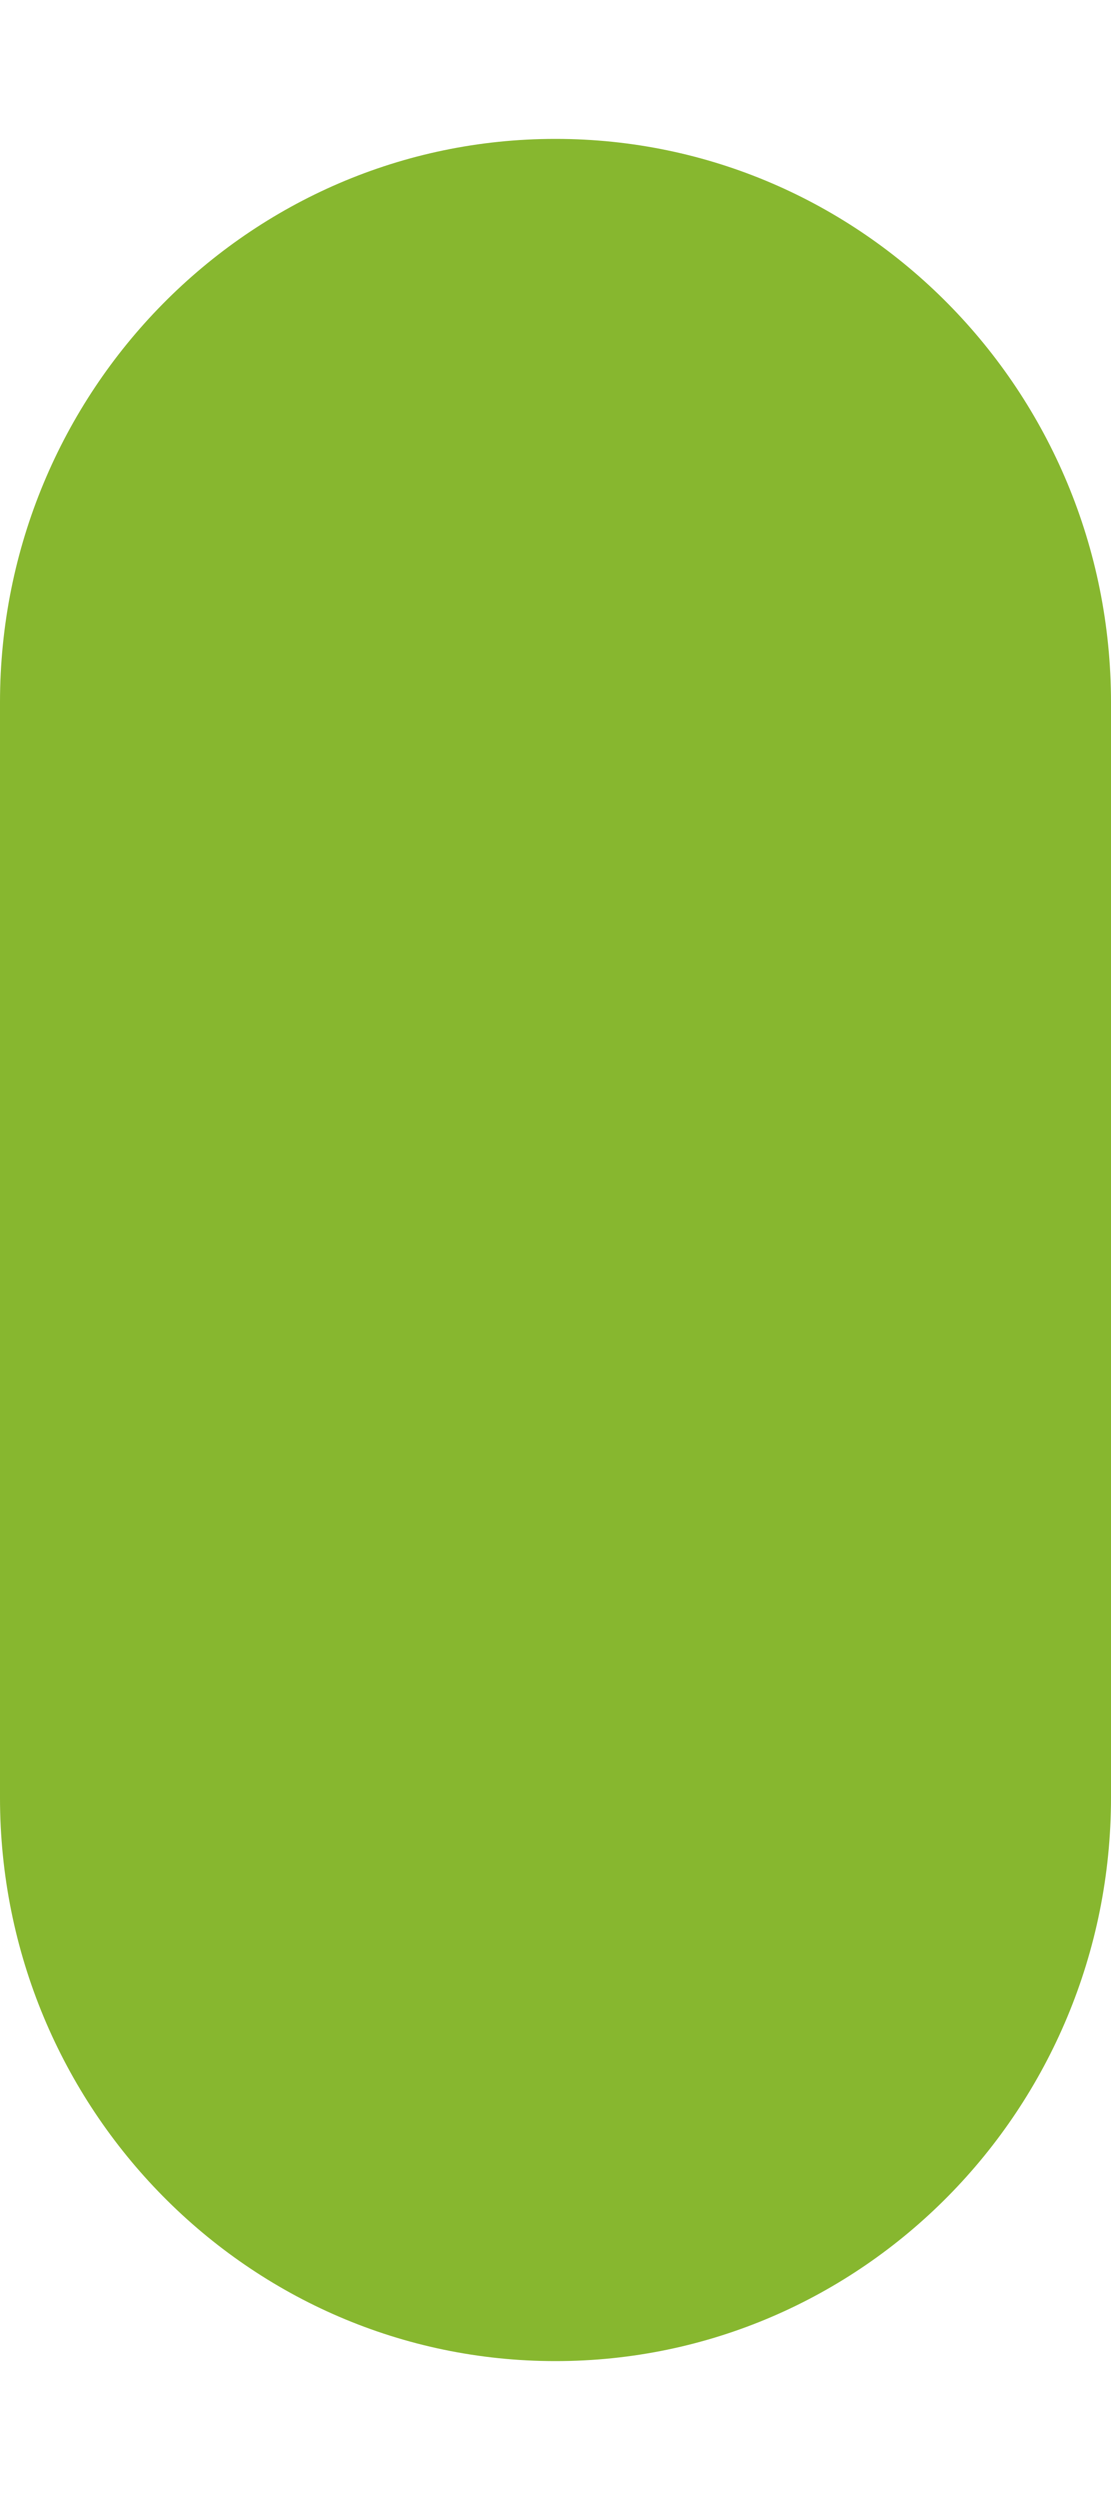 <?xml version="1.0" encoding="UTF-8" standalone="no"?>
<!-- Created with Inkscape (http://www.inkscape.org/) -->

<svg
   width="20"
   height="45"
   viewBox="0 0 5.292 11.906"
   version="1.1"
   id="svg1298"
   inkscape:version="1.1 (ce6663b3b7, 2021-05-25)"
   sodipodi:docname="grass-light-medium.svg"
   xmlns:inkscape="http://www.inkscape.org/namespaces/inkscape"
   xmlns:sodipodi="http://sodipodi.sourceforge.net/DTD/sodipodi-0.dtd"
   xmlns="http://www.w3.org/2000/svg"
   xmlns:svg="http://www.w3.org/2000/svg">
  <sodipodi:namedview
     id="namedview1300"
     pagecolor="#ffffff"
     bordercolor="#666666"
     borderopacity="1.0"
     inkscape:pageshadow="2"
     inkscape:pageopacity="0.0"
     inkscape:pagecheckerboard="0"
     inkscape:document-units="mm"
     showgrid="false"
     units="px"
     inkscape:zoom="6.0150393"
     inkscape:cx="7.7306228"
     inkscape:cy="16.87437"
     inkscape:window-width="1852"
     inkscape:window-height="1016"
     inkscape:window-x="68"
     inkscape:window-y="27"
     inkscape:window-maximized="1"
     inkscape:current-layer="layer1" />
  <defs
     id="defs1295" />
  <g
     inkscape:label="Layer 1"
     inkscape:groupmode="layer"
     id="layer1">
    <path
       style="color:#000000;fill:#87b72f;fill-opacity:1;stroke-width:1.009;stroke-linecap:round;stroke-miterlimit:10;-inkscape-stroke:none"
       d="M 2.646,0.661 C 1.185,0.661 1.305268e-7,1.863 -1.416665e-7,3.345 V 8.561 C -1.0758876e-5,10.043 1.185,11.245 2.646,11.245 c 1.461,6e-6 2.646,-1.202 2.646,-2.684 V 3.345 c 0,-1.482 -1.185,-2.684 -2.646,-2.684 z"
       id="path1376"
       sodipodi:nodetypes="cccccsc" />
  </g>
</svg>
